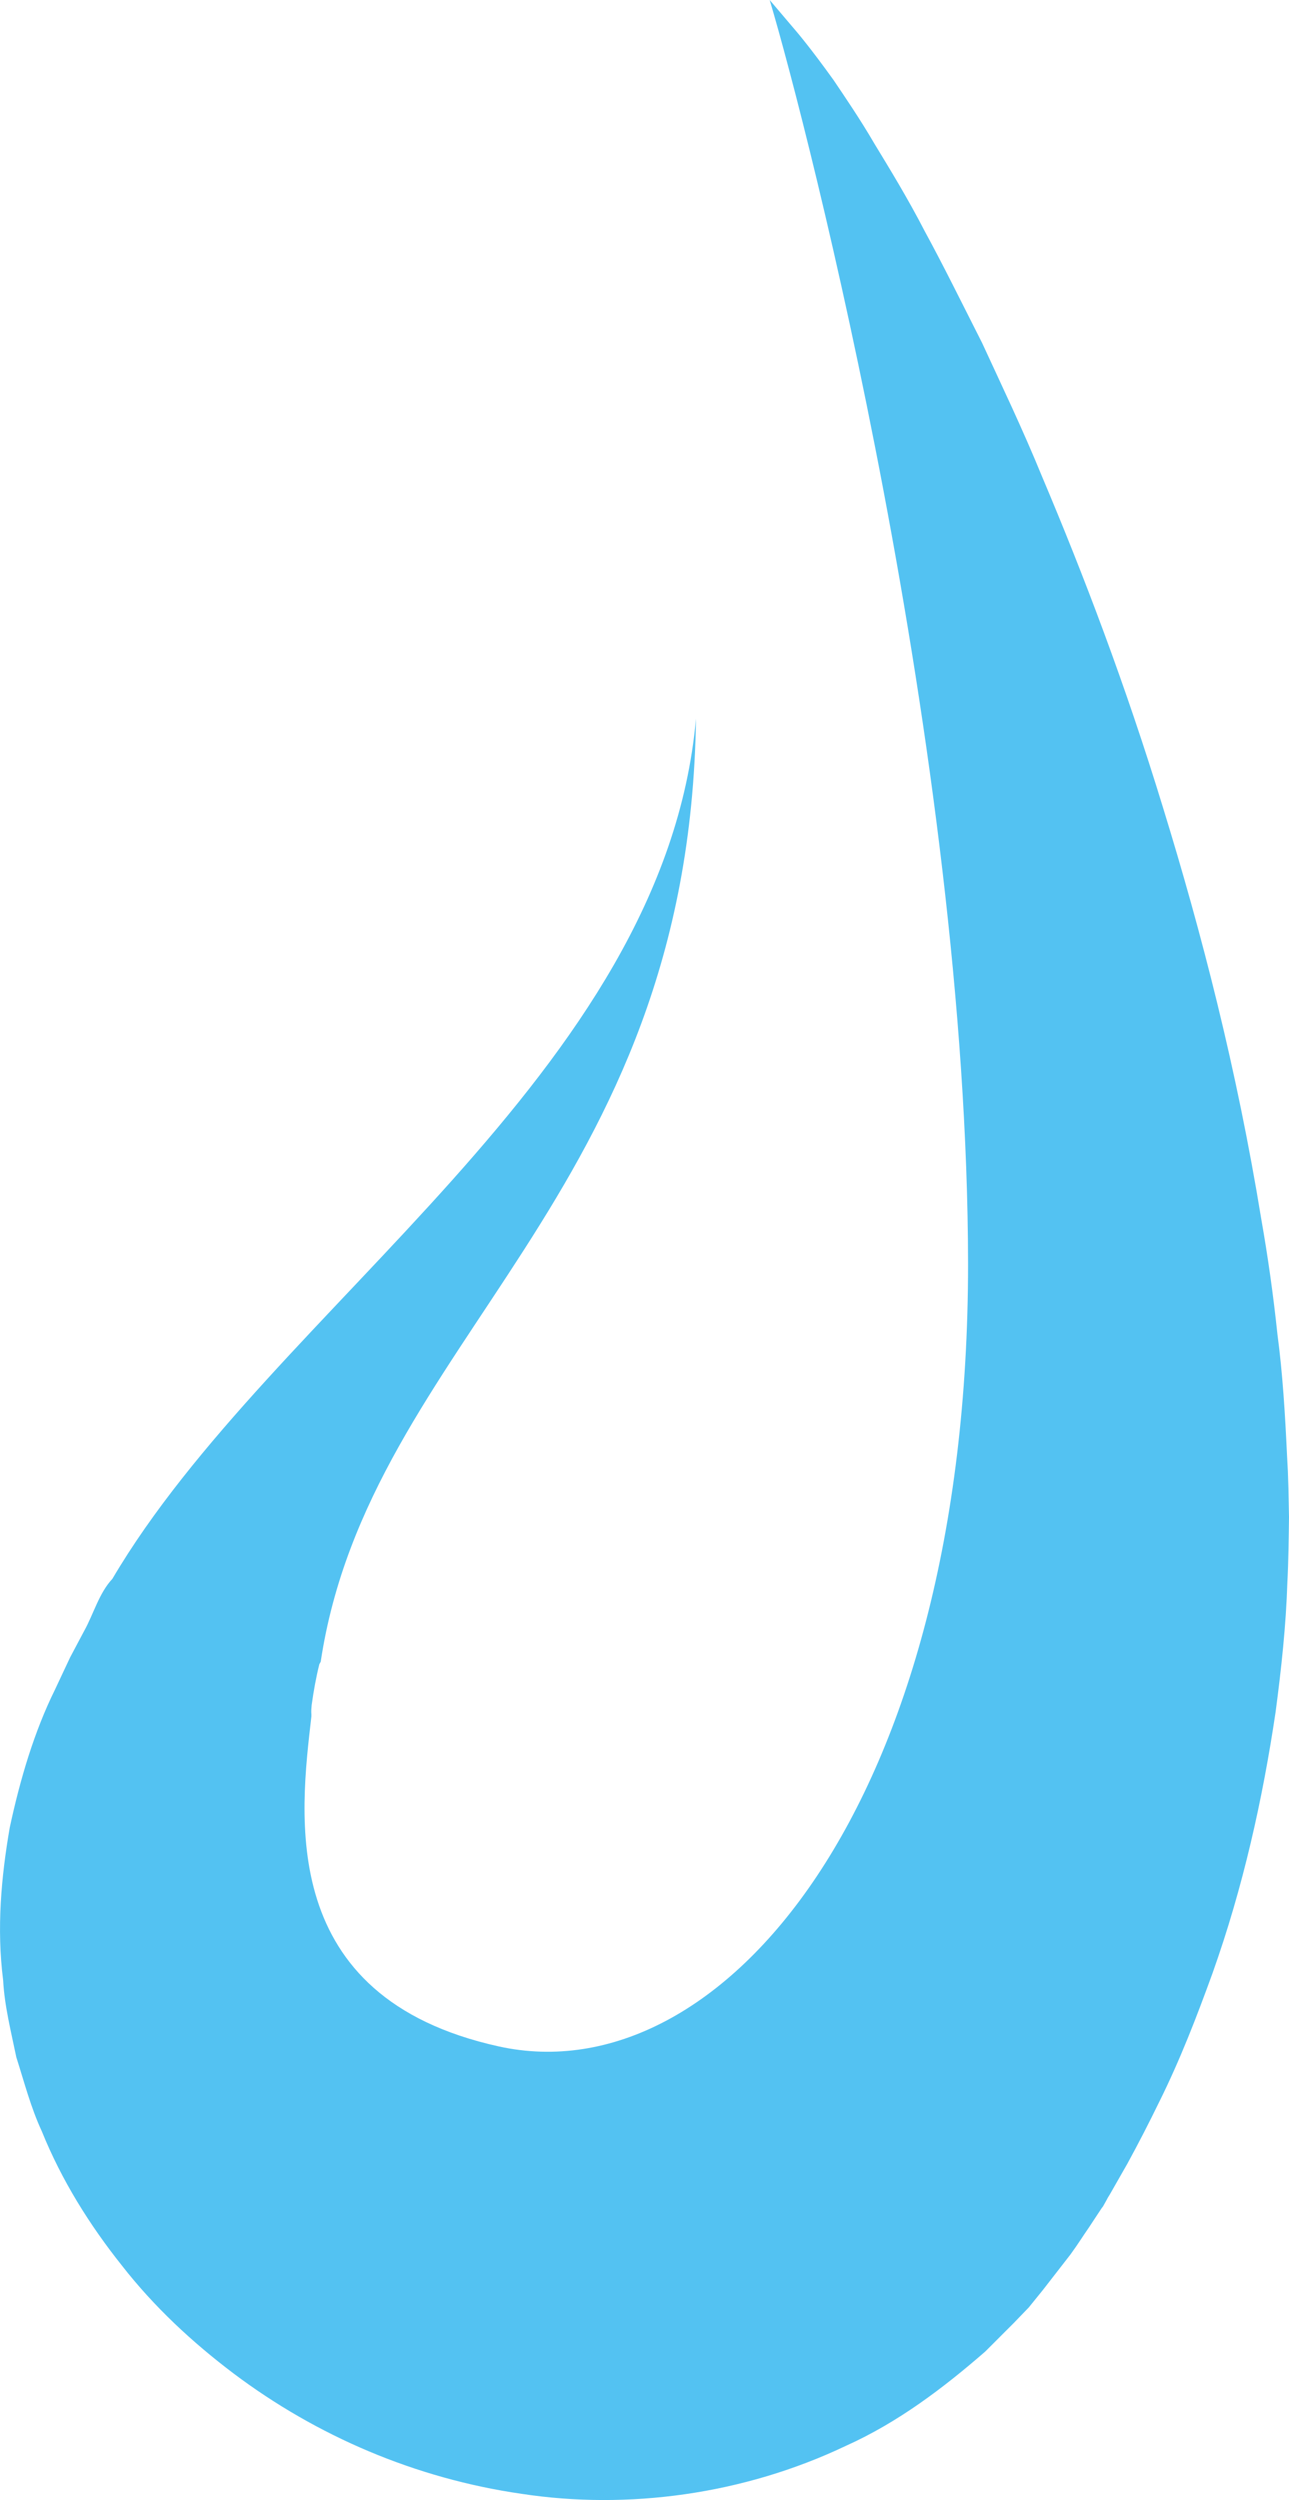 <svg version="1.1" id="图层_1" x="0px" y="0px" width="58.226px" height="112.867px" viewBox="0 0 58.226 112.867" enable-background="new 0 0 58.226 112.867" xml:space="preserve" xmlns="http://www.w3.org/2000/svg" xmlns:xlink="http://www.w3.org/1999/xlink" xmlns:xml="http://www.w3.org/XML/1998/namespace">
  <path fill="#53C2F2" d="M58.226,68.487c-0.012,0.942-0.025,2.033-0.074,2.963c-0.062,1.946-0.273,3.893-0.533,5.852
	c-0.583,3.918-1.463,7.897-2.851,11.79c-0.707,1.947-1.451,3.881-2.393,5.778c-0.459,0.942-0.942,1.885-1.451,2.814l-0.793,1.389
	l-0.099,0.161c0,0.012-0.149,0.273-0.211,0.384l-0.05,0.062l-0.198,0.298l-0.384,0.583c-0.285,0.409-0.471,0.719-0.831,1.215
	l-1.252,1.612l-0.632,0.781l-0.657,0.682l-1.314,1.314c-1.897,1.649-3.943,3.199-6.286,4.252c-4.637,2.207-9.869,2.901-14.655,2.17
	c-4.81-0.694-9.261-2.616-13.006-5.43c-1.872-1.413-3.595-3.013-5.046-4.872c-1.463-1.835-2.728-3.856-3.62-6.063
	c-0.496-1.066-0.793-2.219-1.153-3.347c-0.236-1.153-0.533-2.306-0.595-3.472c-0.298-2.343-0.087-4.674,0.298-6.893
	c0.471-2.194,1.103-4.327,2.046-6.236l0.682-1.451l0.632-1.19c0.434-0.781,0.671-1.707,1.277-2.356
	c7.231-12.277,24.923-22.78,26.362-38.835c-0.302,21.676-14.766,28.082-16.952,42.579c-0.025,0.037-0.037,0.074-0.062,0.112
	c-0.149,0.595-0.26,1.215-0.347,1.847c-0.012,0.136-0.025,0.273-0.012,0.422v0.087c-0.508,4.438-1.612,12.677,8.462,14.898
	c10.073,2.221,21.201-10.97,21.201-35.324C43.702,34.067,36.565,6.028,34.768,0l1.19,1.401c0,0,0.632,0.731,1.699,2.219
	c0.508,0.756,1.19,1.748,1.847,2.876c0.694,1.141,1.5,2.455,2.281,3.967c0.818,1.5,1.649,3.186,2.579,5.021
	c0.856,1.86,1.823,3.868,2.715,6.05c1.847,4.364,3.757,9.361,5.468,14.965c1.723,5.592,3.323,11.766,4.426,18.535
	c0.298,1.686,0.545,3.434,0.731,5.207c0.236,1.761,0.347,3.62,0.434,5.48l0.037,0.694l0.025,0.769L58.226,68.487z" class="color c1"/>
</svg>
